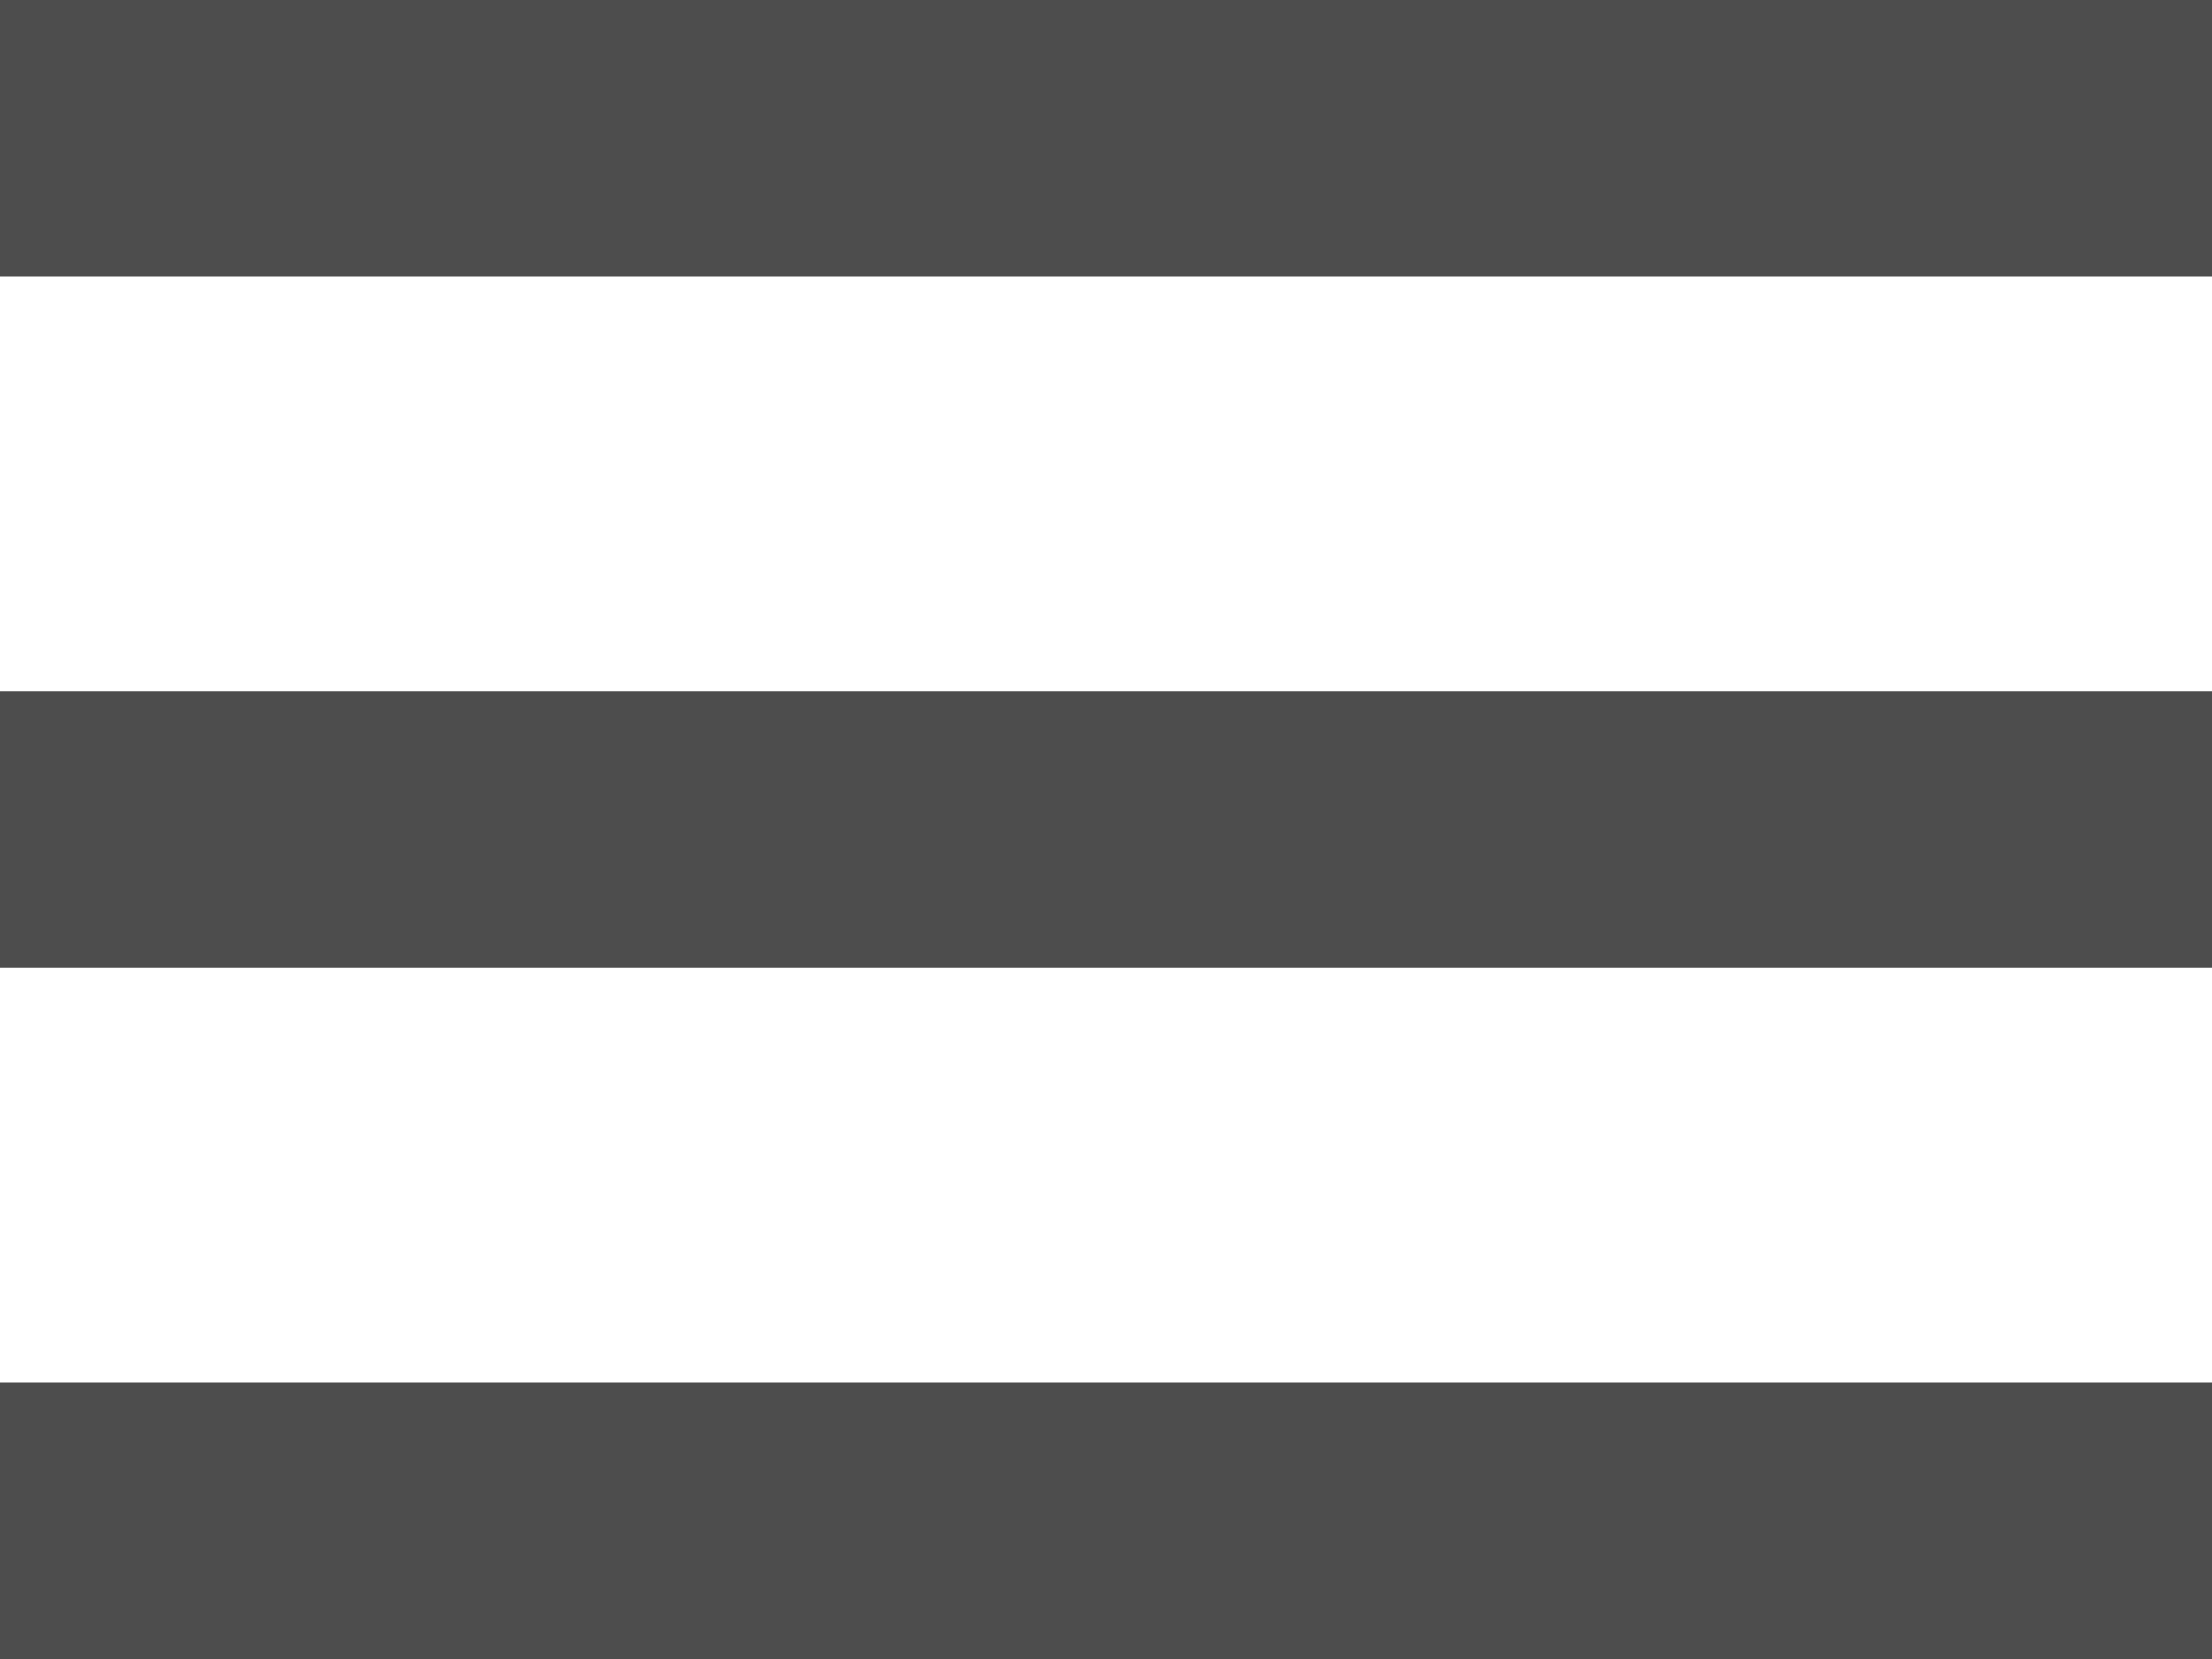 <?xml version="1.0" encoding="UTF-8" standalone="no"?>
<svg
   xmlns:dc="http://purl.org/dc/elements/1.1/"
   xmlns:cc="http://creativecommons.org/ns#"
   xmlns:rdf="http://www.w3.org/1999/02/22-rdf-syntax-ns#"
   xmlns:svg="http://www.w3.org/2000/svg"
   xmlns="http://www.w3.org/2000/svg"
   version="1.1"
   id="svg2"
   viewBox="0 0 24 18"
   height="18"
   width="24">
  <defs
     id="defs4" />
  <g
     transform="translate(0,-1034.362)"
     id="layer1">
    <path
       style="fill:#4d4d4d;fill-opacity:1;stroke:none;stroke-width:1.5;stroke-linejoin:round;stroke-miterlimit:4;stroke-dasharray:none;stroke-opacity:1"
       d="M -7.3841859e-7,1041.862 H 24 v 3 H -7.3841859e-7 Z"
       id="rect4136" />
    <path
       style="fill:#4d4d4d;fill-opacity:1;stroke:none;stroke-width:1.5;stroke-linejoin:round;stroke-miterlimit:4;stroke-dasharray:none;stroke-opacity:1"
       d="M -7.3841859e-7,1034.362 H 24 v 3 H -7.3841859e-7 Z"
       id="rect4136-3" />
    <path
       style="fill:#4d4d4d;fill-opacity:1;stroke:none;stroke-width:1.5;stroke-linejoin:round;stroke-miterlimit:4;stroke-dasharray:none;stroke-opacity:1"
       d="M -7.3841859e-7,1049.362 H 24 v 3 H -7.3841859e-7 Z"
       id="rect4136-6" />
  </g>
</svg>
